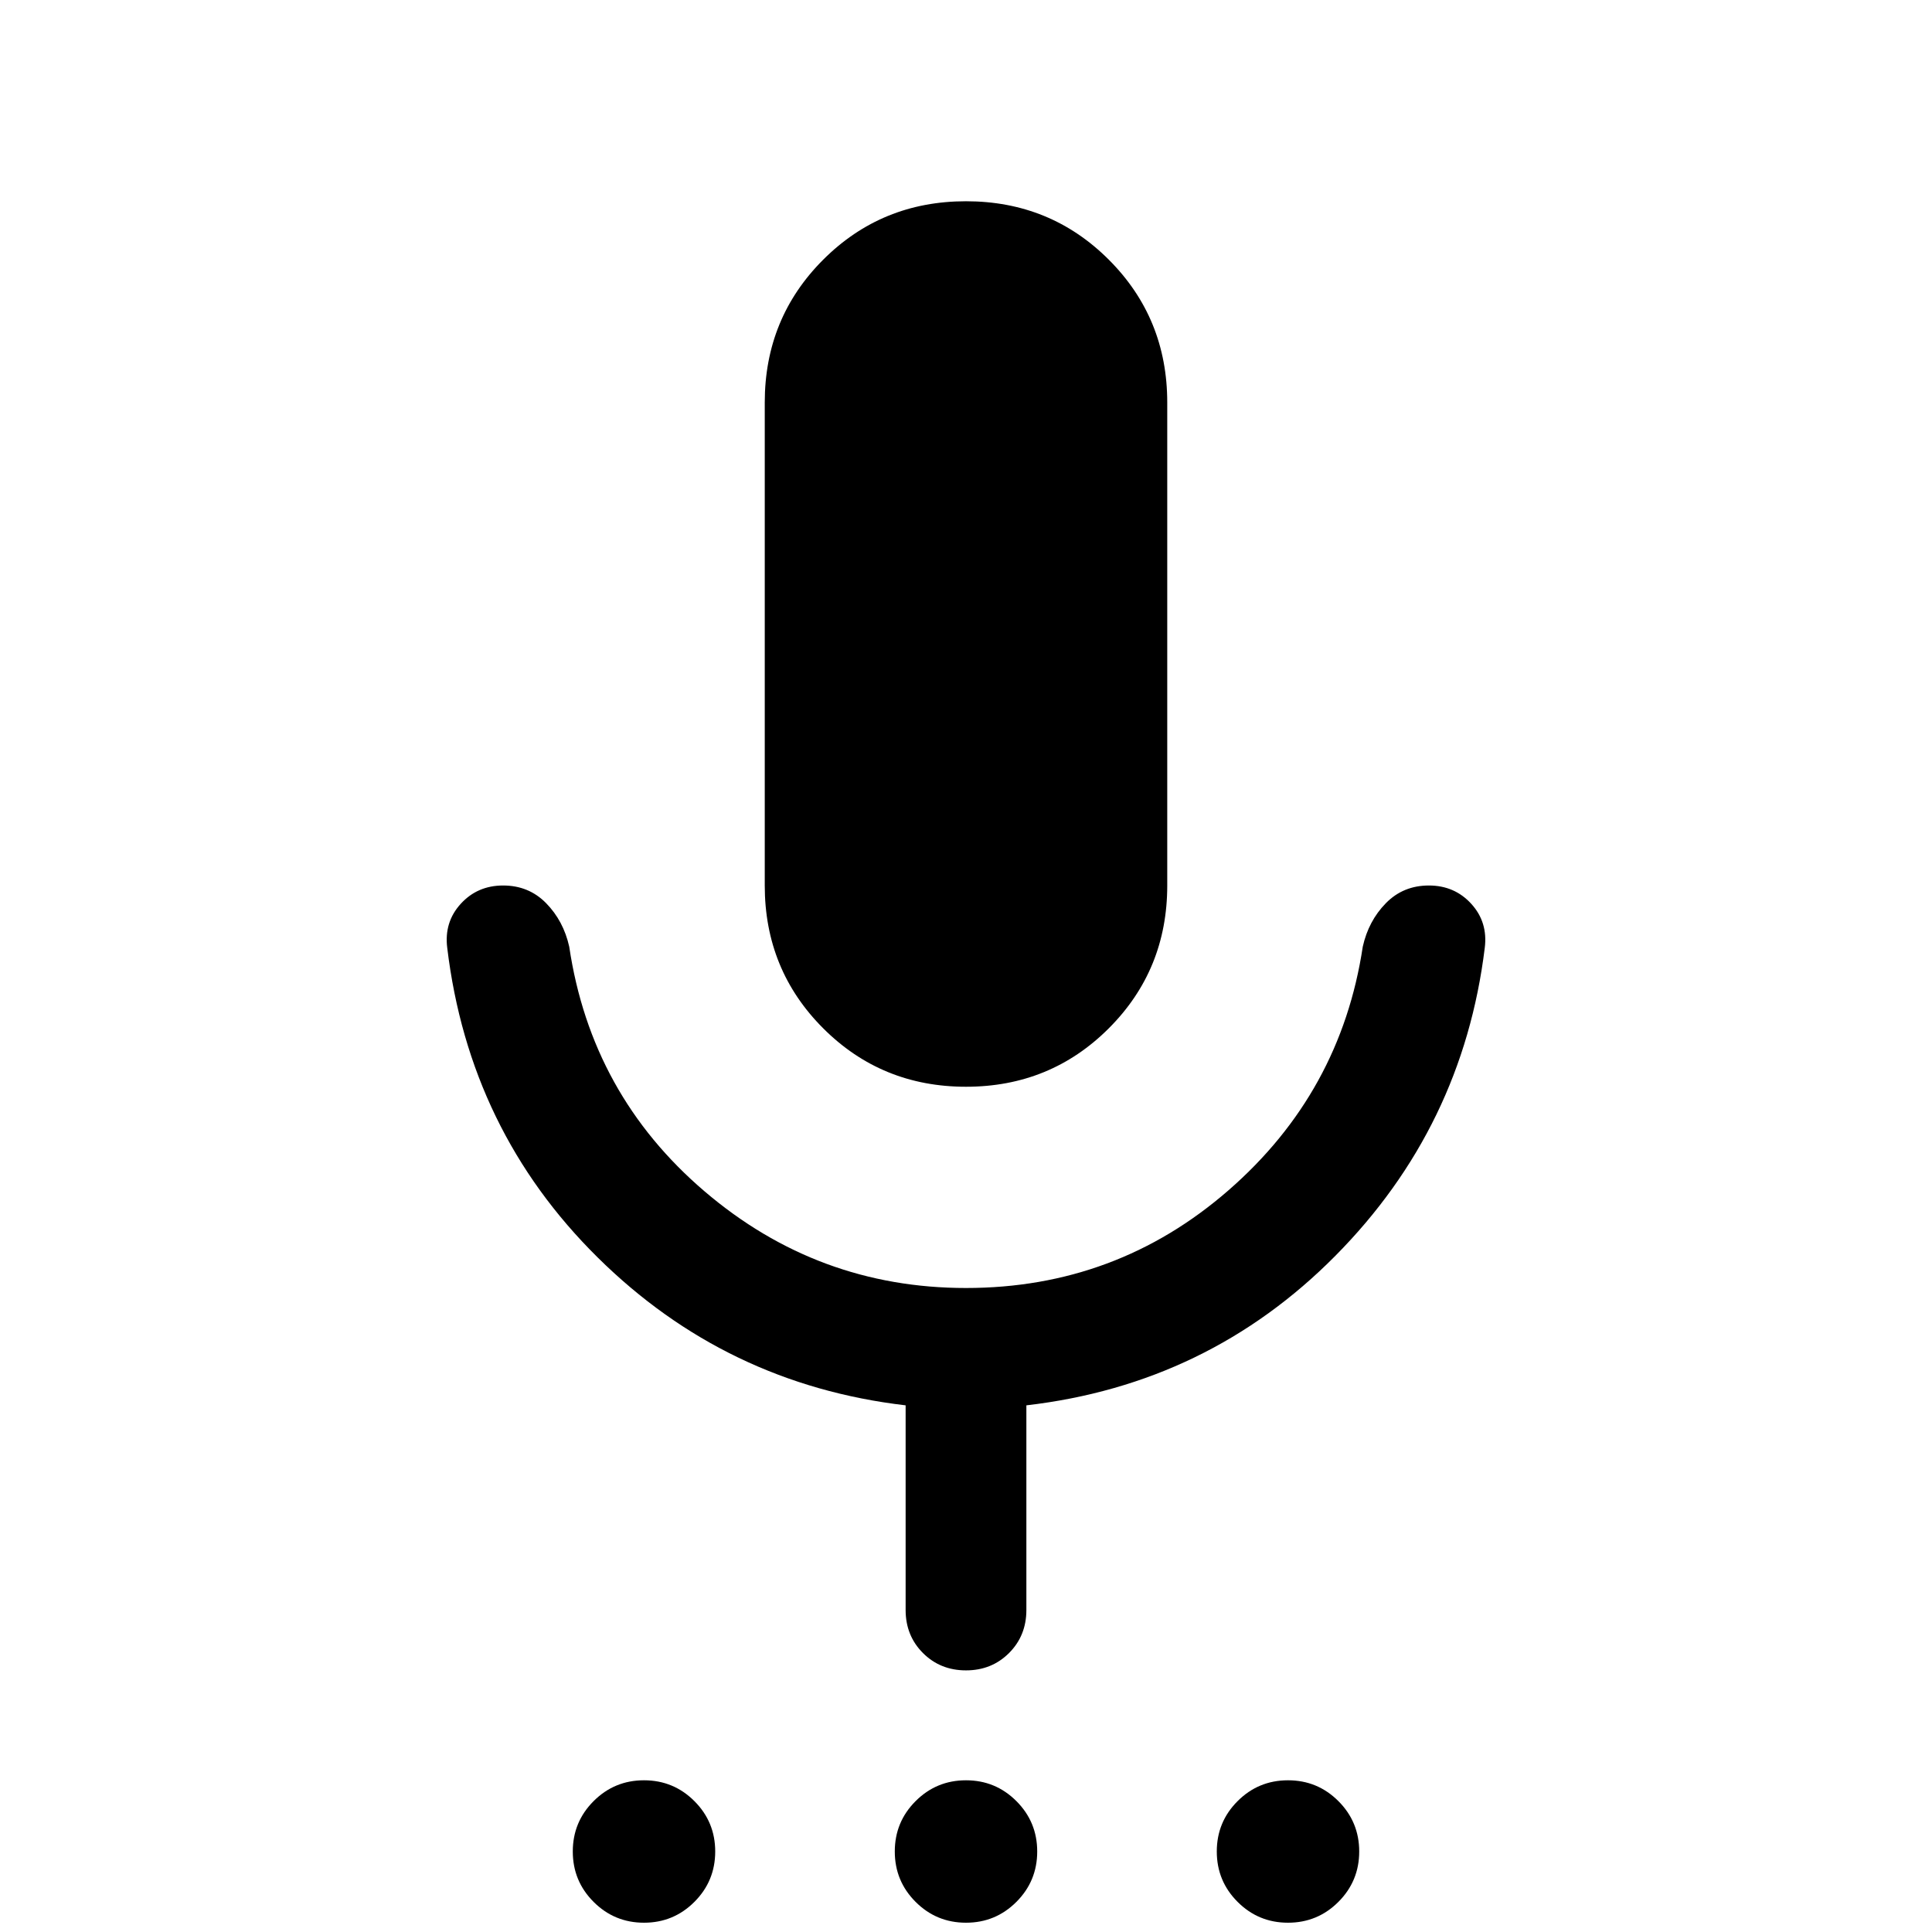 <svg xmlns="http://www.w3.org/2000/svg" height="24" viewBox="0 -960 960 960" width="24"><path d="M320-4.616q-14.692 0-25.038-10.346T284.616-40q0-14.692 10.346-25.038T320-75.384q14.692 0 25.038 10.346T355.384-40q0 14.692-10.346 25.038T320-4.616Zm160 0q-14.692 0-25.038-10.346T444.616-40q0-14.692 10.346-25.038T480-75.384q14.692 0 25.038 10.346T515.384-40q0 14.692-10.346 25.038T480-4.616Zm160 0q-14.692 0-25.038-10.346T604.616-40q0-14.692 10.346-25.038T640-75.384q14.692 0 25.038 10.346T675.384-40q0 14.692-10.346 25.038T640-4.616ZM480-420q-41.922 0-70.961-29.038-29.038-29.039-29.038-70.961v-240q0-41.922 29.038-70.961 29.039-29.038 70.961-29.038t70.961 29.038q29.038 29.039 29.038 70.961v240q0 41.922-29.038 70.961-29.039 29.038-70.961 29.038ZM450.001-160v-101.694q-89.308-10.461-153.077-73.538-63.769-63.077-74.692-153.769-1.615-12.769 6.692-21.884Q237.232-520 250.001-520q12.769 0 21.384 8.807 8.615 8.808 11.461 21.577 10.923 73.462 67.192 121.539Q406.307-320 480-320q74.693 0 130.462-48.577 55.769-48.577 66.692-121.039 2.846-12.769 11.461-21.577Q697.23-520 709.999-520t21.077 9.115q8.307 9.115 6.692 21.884-10.923 89.077-74.192 152.962-63.269 63.884-153.577 74.345V-160q0 12.769-8.615 21.384T480-130.001q-12.769 0-21.384-8.615T450.001-160Z"/></svg>
